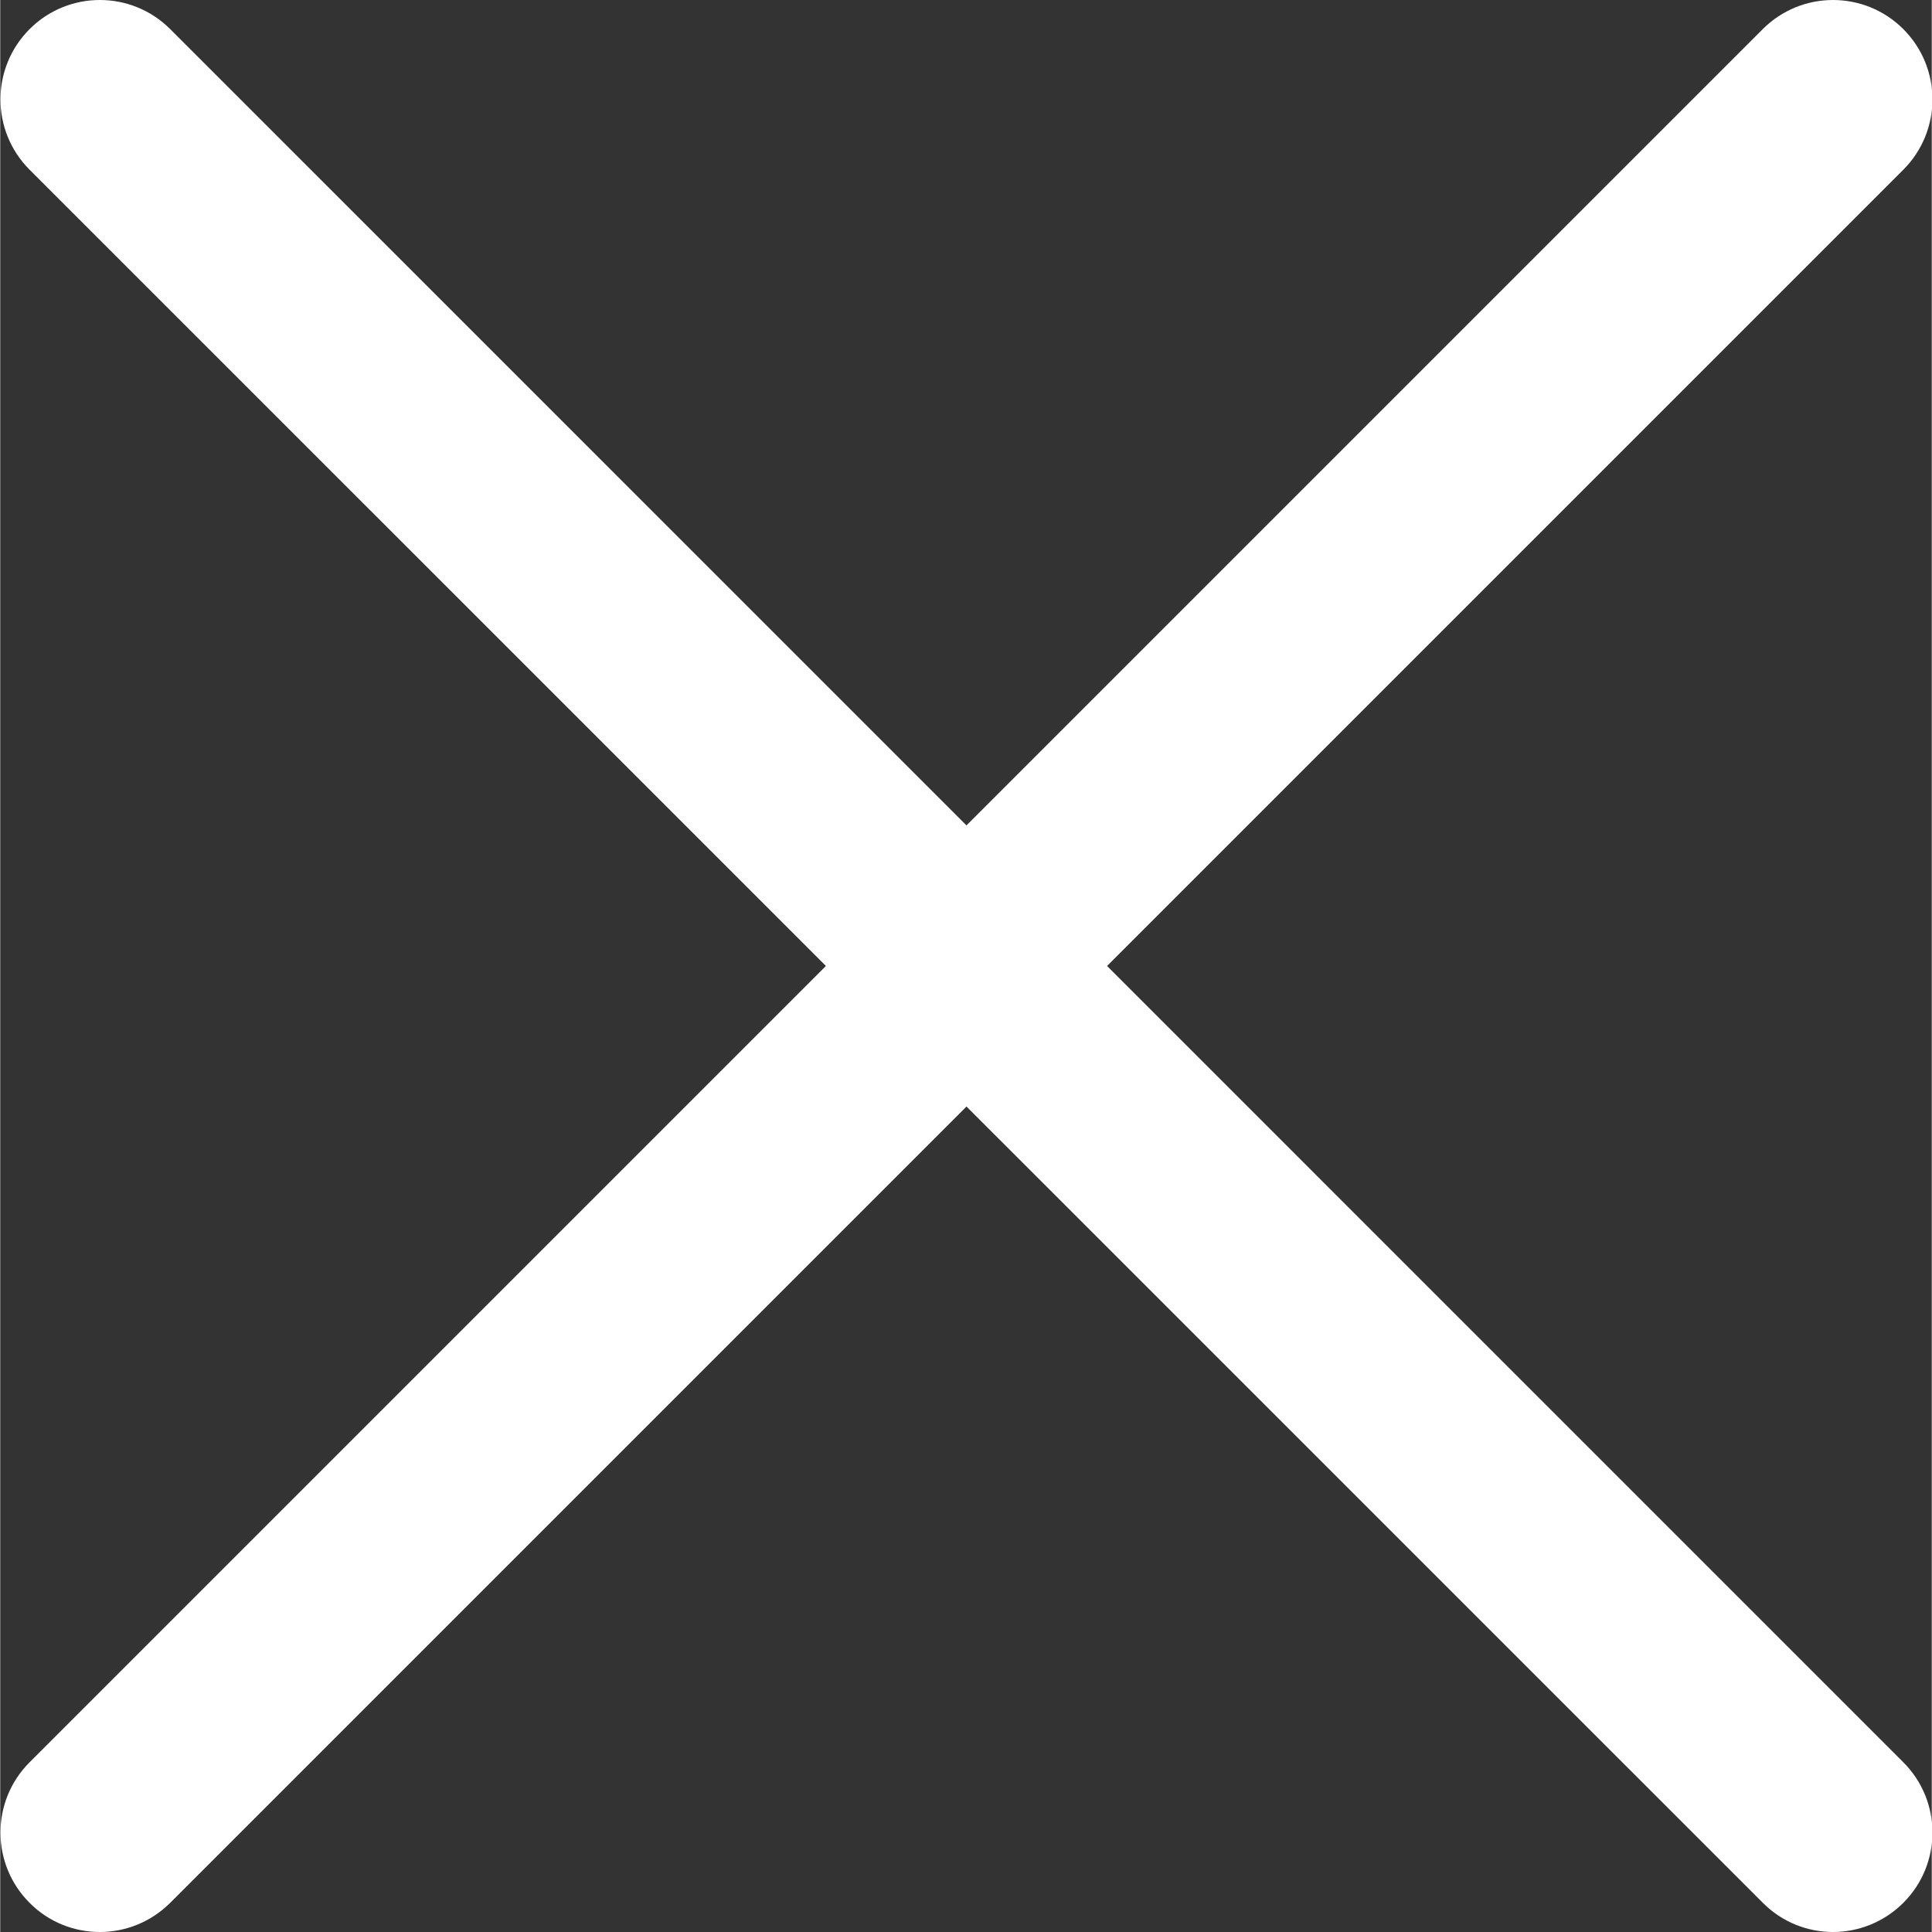 <?xml version="1.0"?>
<svg xmlns="http://www.w3.org/2000/svg" height="512px" viewBox="0 0 311 311.077" width="512px"><rect x="0" y="0" width="311" height="311.077" fill="#333333" stroke="none"/><g><path d="m16.035 311.078c-4.098 0-8.195-1.559-11.309-4.695-6.25-6.25-6.25-16.383 0-22.633l279.062-279.062c6.25-6.25 16.383-6.25 22.633 0s6.25 16.383 0 22.637l-279.059 279.059c-3.137 3.117-7.234 4.695-11.328 4.695zm0 0" data-original="#ffffff" class="active-path" data-old_color="#ffffff" fill="#ffffff"/><path d="m295.117 311.078c-4.098 0-8.191-1.559-11.309-4.695l-279.082-279.059c-6.25-6.254-6.25-16.387 0-22.637s16.383-6.25 22.637 0l279.059 279.062c6.25 6.25 6.25 16.383 0 22.633-3.137 3.117-7.23 4.695-11.305 4.695zm0 0" data-original="#ffffff" class="active-path" data-old_color="#ffffff" fill="#ffffff"/></g> </svg>
